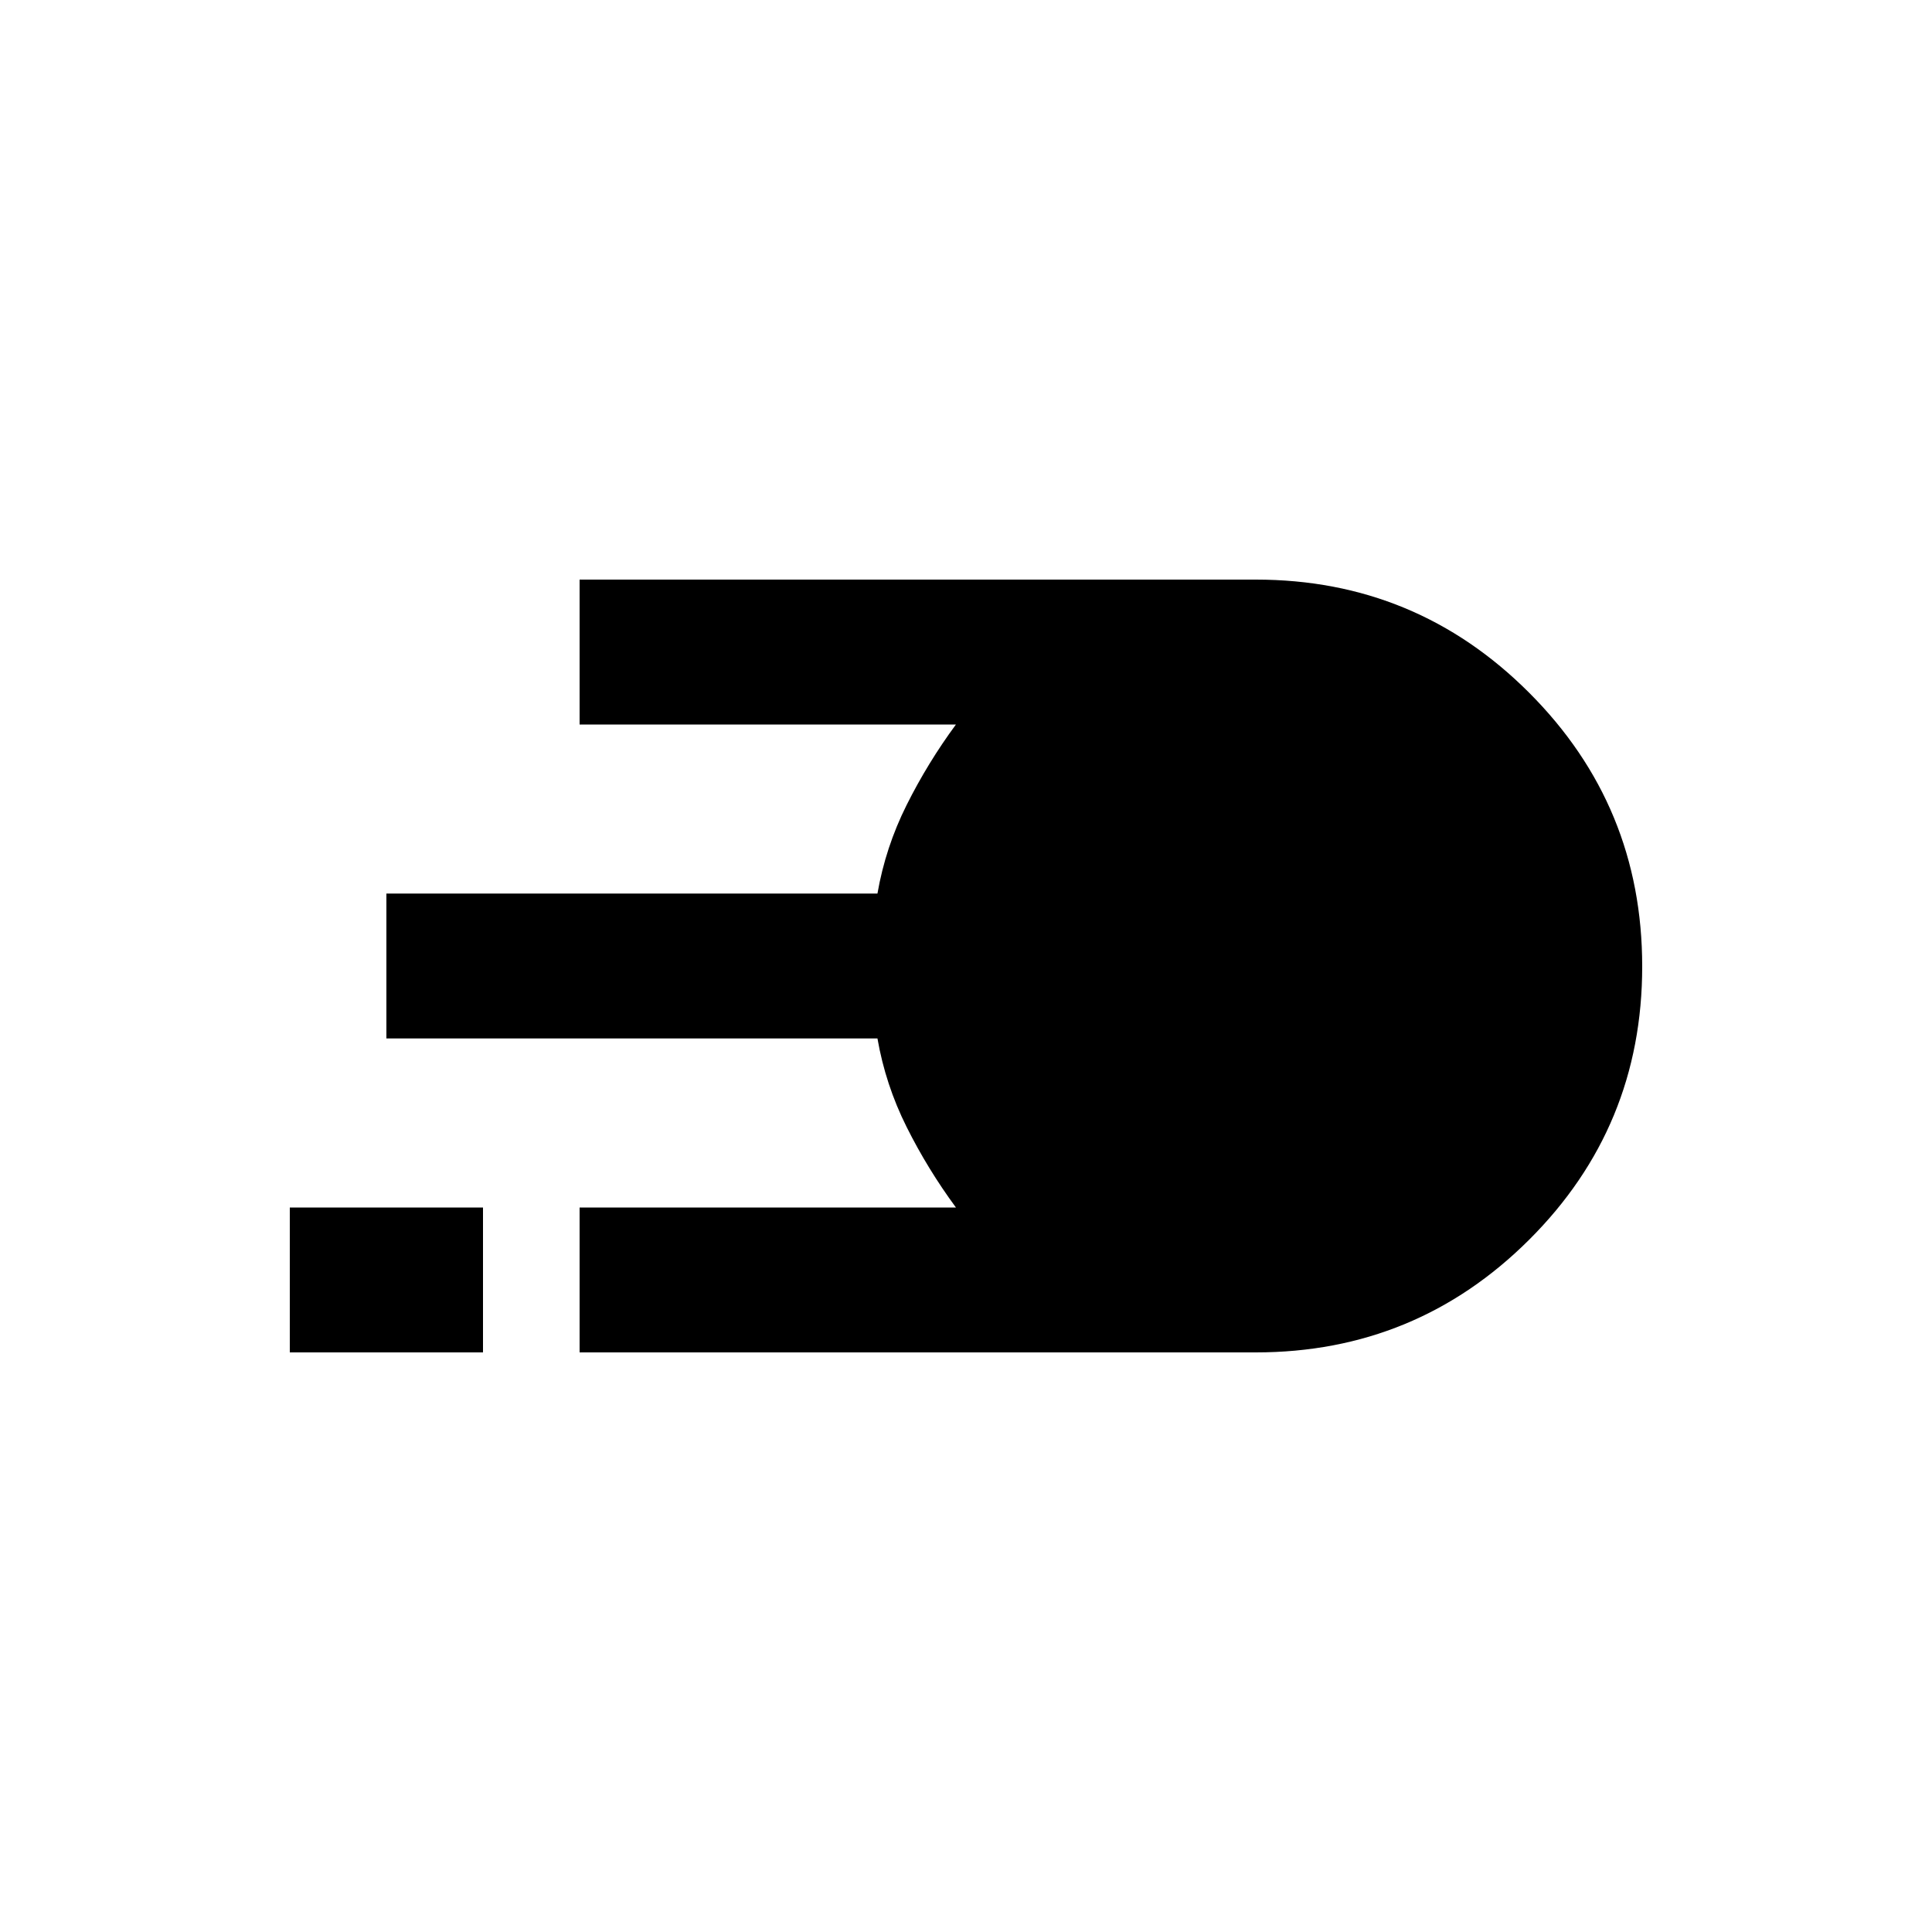 <svg xmlns="http://www.w3.org/2000/svg" height="20" viewBox="0 -960 960 960" width="20"><path d="M288-288v-72h187q-14-19-24.5-40T436-444H192v-72h244q4-23 14.5-44t24.5-40H288v-72h336q79.68 0 135.84 56.226t56.16 136Q816-400 759.84-344T624-288H288Zm-144 0v-72h96v72h-96Z"/></svg>